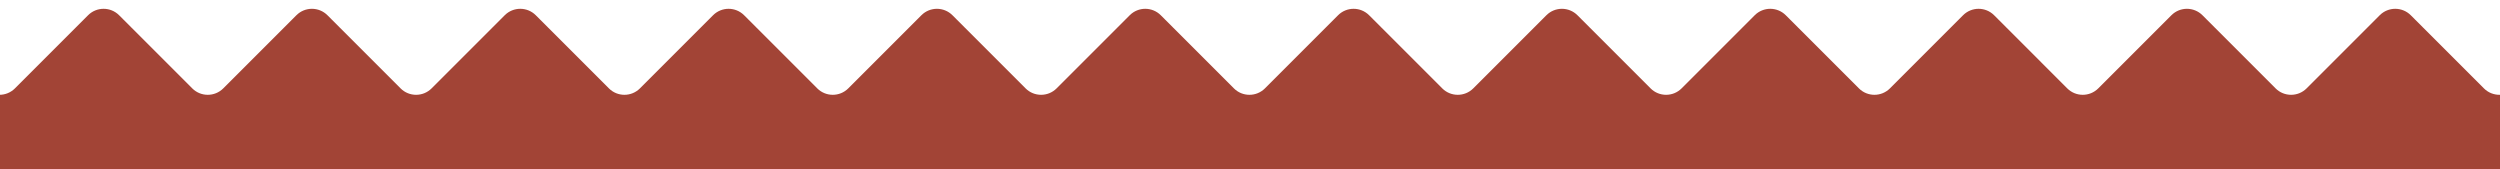 <svg width="1448" height="98" viewBox="0 0 1448 98" fill="none" xmlns="http://www.w3.org/2000/svg">
<g clip-path="url(#clip0_1702_13387)">
<path d="M-69.647 8.819L-121 60.172V98L1508 98L1508 16.023C1508 10.05 1500.78 7.059 1496.56 11.282L1456.65 51.192C1451.69 56.151 1443.65 56.151 1438.69 51.192L1396.31 8.819C1391.35 3.859 1383.31 3.859 1378.35 8.819L1335.98 51.192C1331.02 56.151 1322.98 56.151 1318.02 51.192L1275.65 8.819C1270.69 3.859 1262.65 3.859 1257.69 8.819L1215.31 51.192C1210.35 56.151 1202.31 56.151 1197.35 51.192L1154.98 8.819C1150.02 3.859 1141.98 3.859 1137.02 8.819L1094.65 51.192C1089.69 56.151 1081.65 56.151 1076.69 51.192L1034.31 8.819C1029.35 3.859 1021.31 3.859 1016.35 8.819L973.98 51.192C969.021 56.151 960.979 56.151 956.02 51.192L913.647 8.819C908.687 3.859 900.646 3.859 895.686 8.819L853.314 51.192C848.354 56.151 840.313 56.151 835.353 51.192L792.98 8.819C788.021 3.859 779.979 3.859 775.02 8.819L732.647 51.192C727.687 56.151 719.646 56.151 714.686 51.192L672.314 8.819C667.354 3.859 659.313 3.859 654.353 8.819L611.98 51.192C607.021 56.151 598.979 56.151 594.02 51.192L551.647 8.819C546.687 3.859 538.646 3.859 533.686 8.819L491.314 51.192C486.354 56.151 478.313 56.151 473.353 51.192L430.98 8.819C426.021 3.859 417.979 3.859 413.02 8.819L370.647 51.192C365.687 56.151 357.646 56.151 352.686 51.192L310.314 8.819C305.354 3.859 297.313 3.859 292.353 8.819L249.98 51.192C245.021 56.151 236.979 56.151 232.02 51.192L189.647 8.819C184.687 3.859 176.646 3.859 171.686 8.819L129.314 51.192C124.354 56.151 116.313 56.151 111.353 51.192L68.98 8.819C64.021 3.859 55.979 3.859 51.02 8.819L8.647 51.192C3.687 56.151 -4.354 56.151 -9.314 51.192L-51.686 8.819C-56.646 3.859 -64.687 3.859 -69.647 8.819Z" fill="#A24436"/>
</g>
<defs>
<clipPath id="clip0_1702_13387">
<rect width="1448" height="98" fill="#222" transform="matrix(-1 0 0 -1 1448 98)"/>
</clipPath>
</defs>
</svg>
